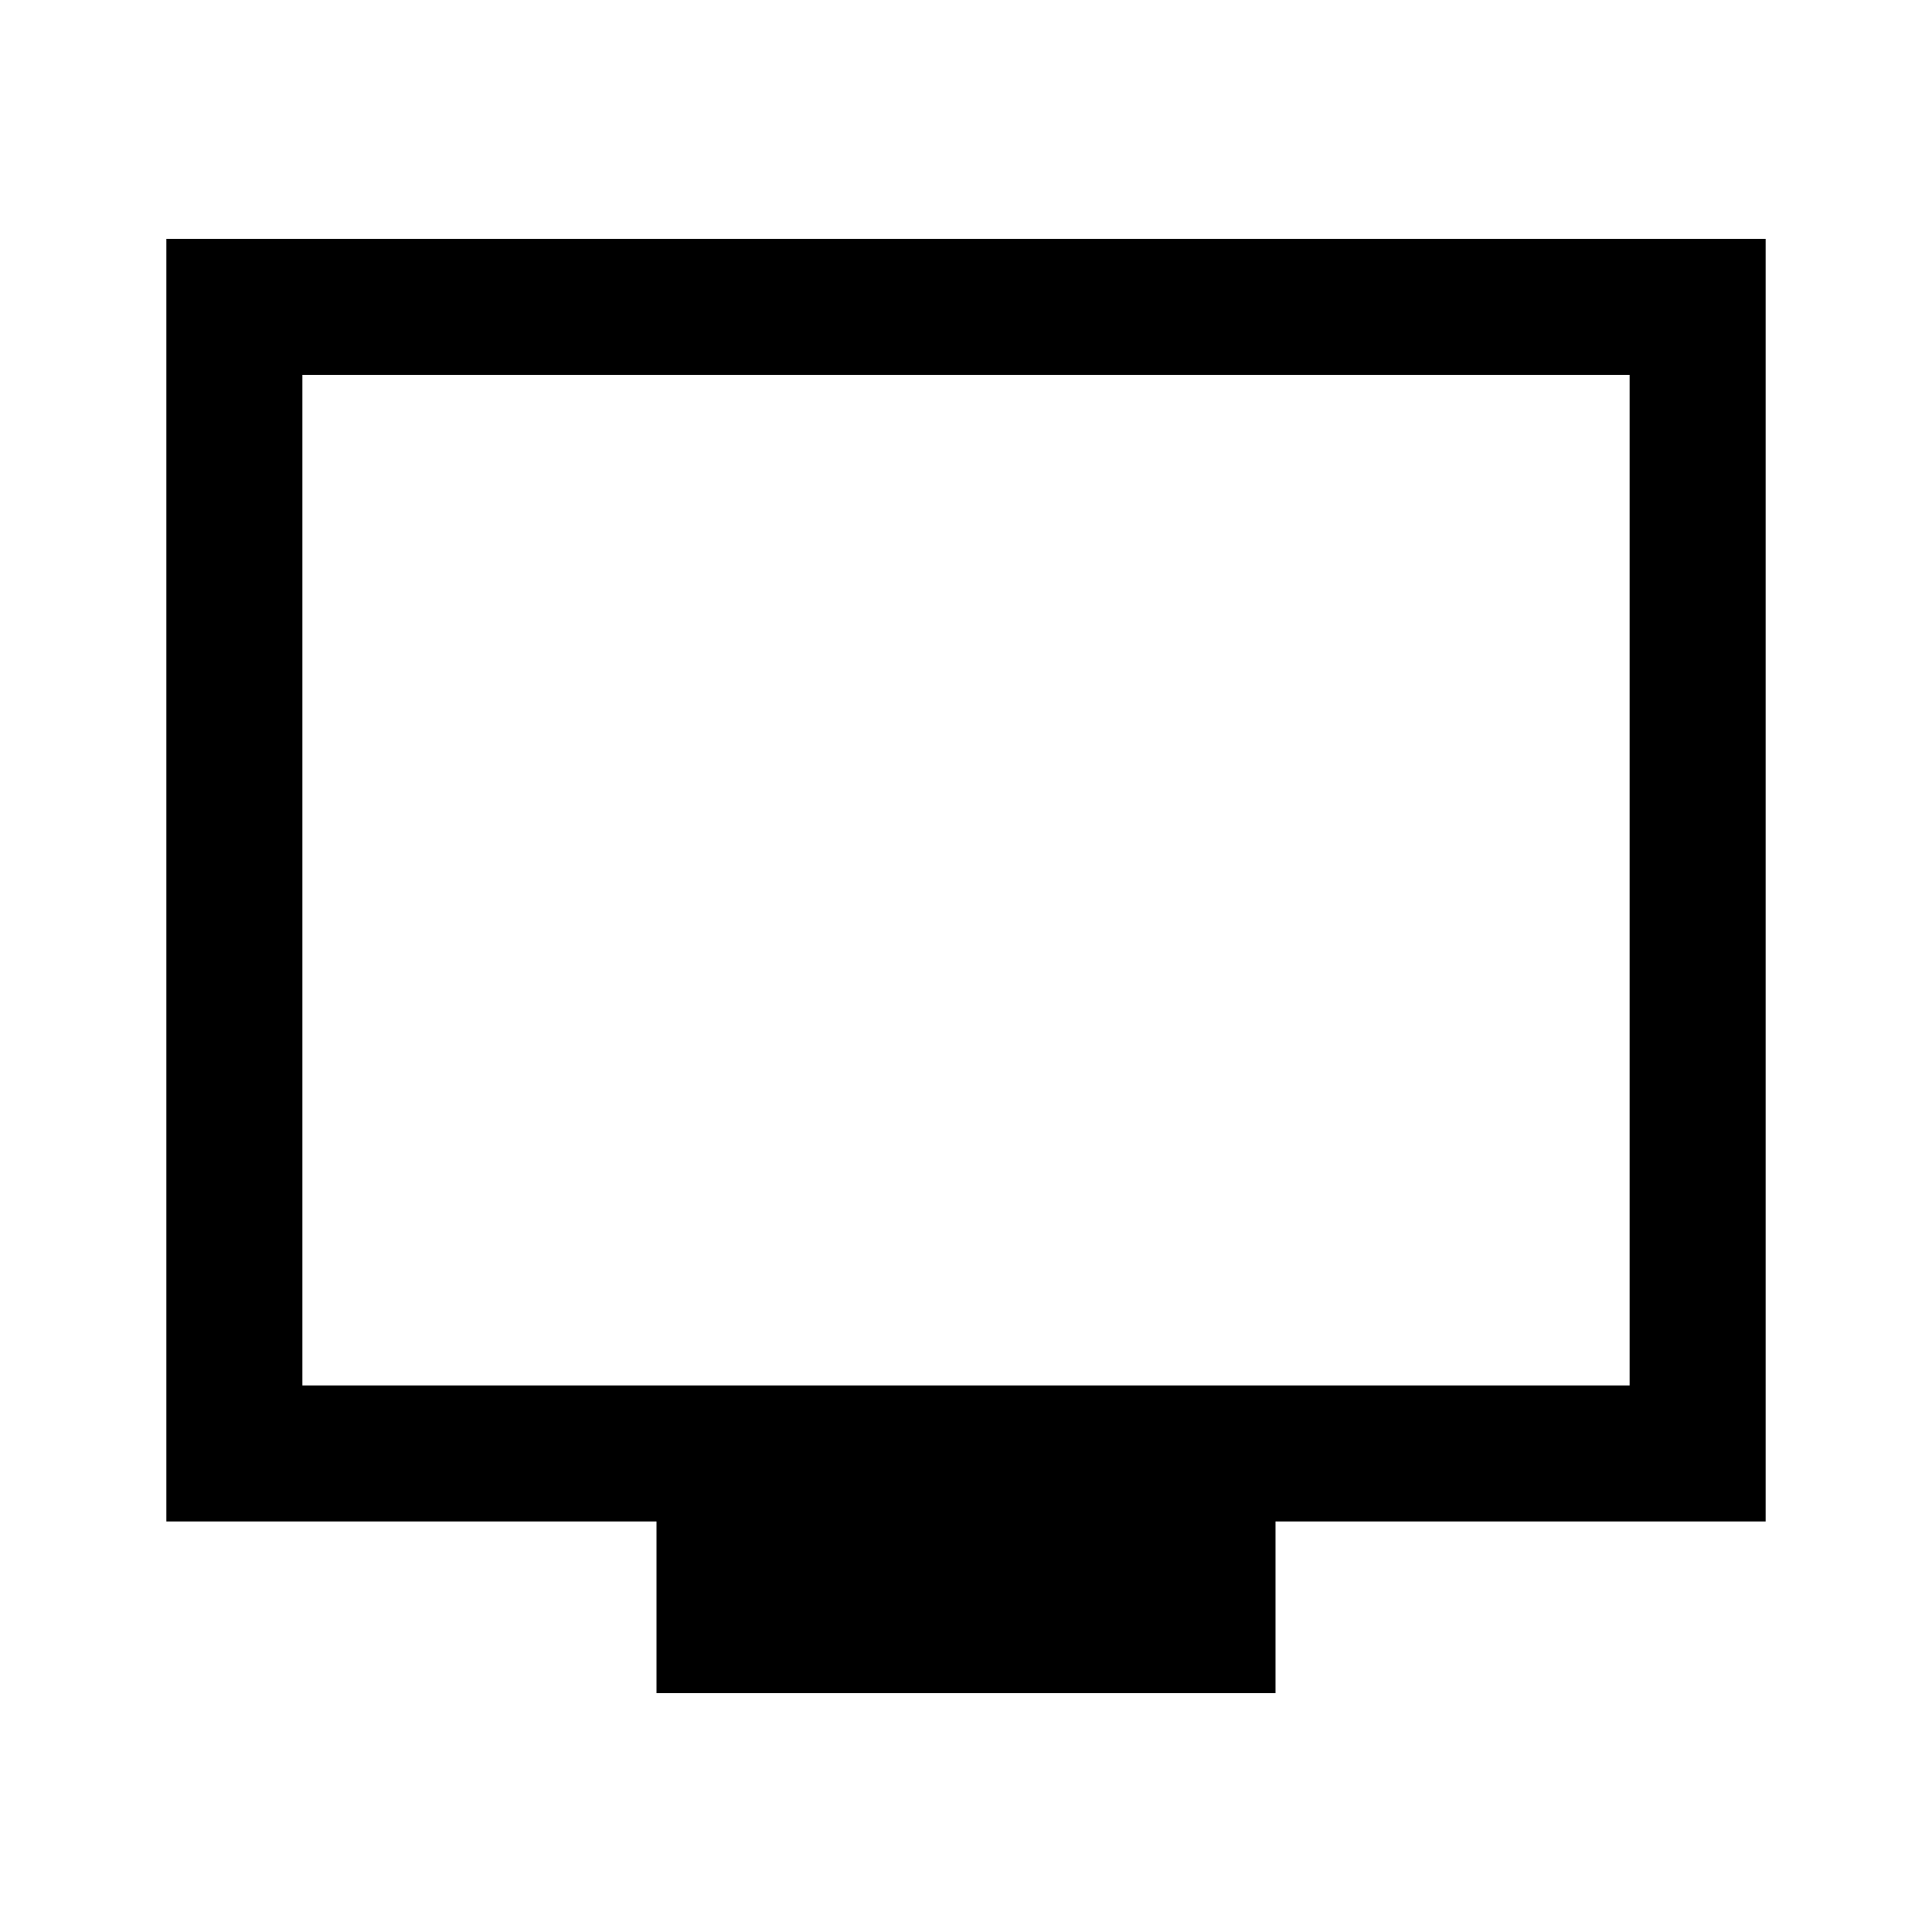 <svg xmlns="http://www.w3.org/2000/svg" height="40" viewBox="0 -960 960 960" width="40"><path d="M326.21-118.67V-204H82.67v-637.33h794.66V-204H633.79v85.33H326.21ZM150.26-271.59h659.48v-502.15H150.26v502.15Zm0 0v-502.15 502.15Z"/></svg>